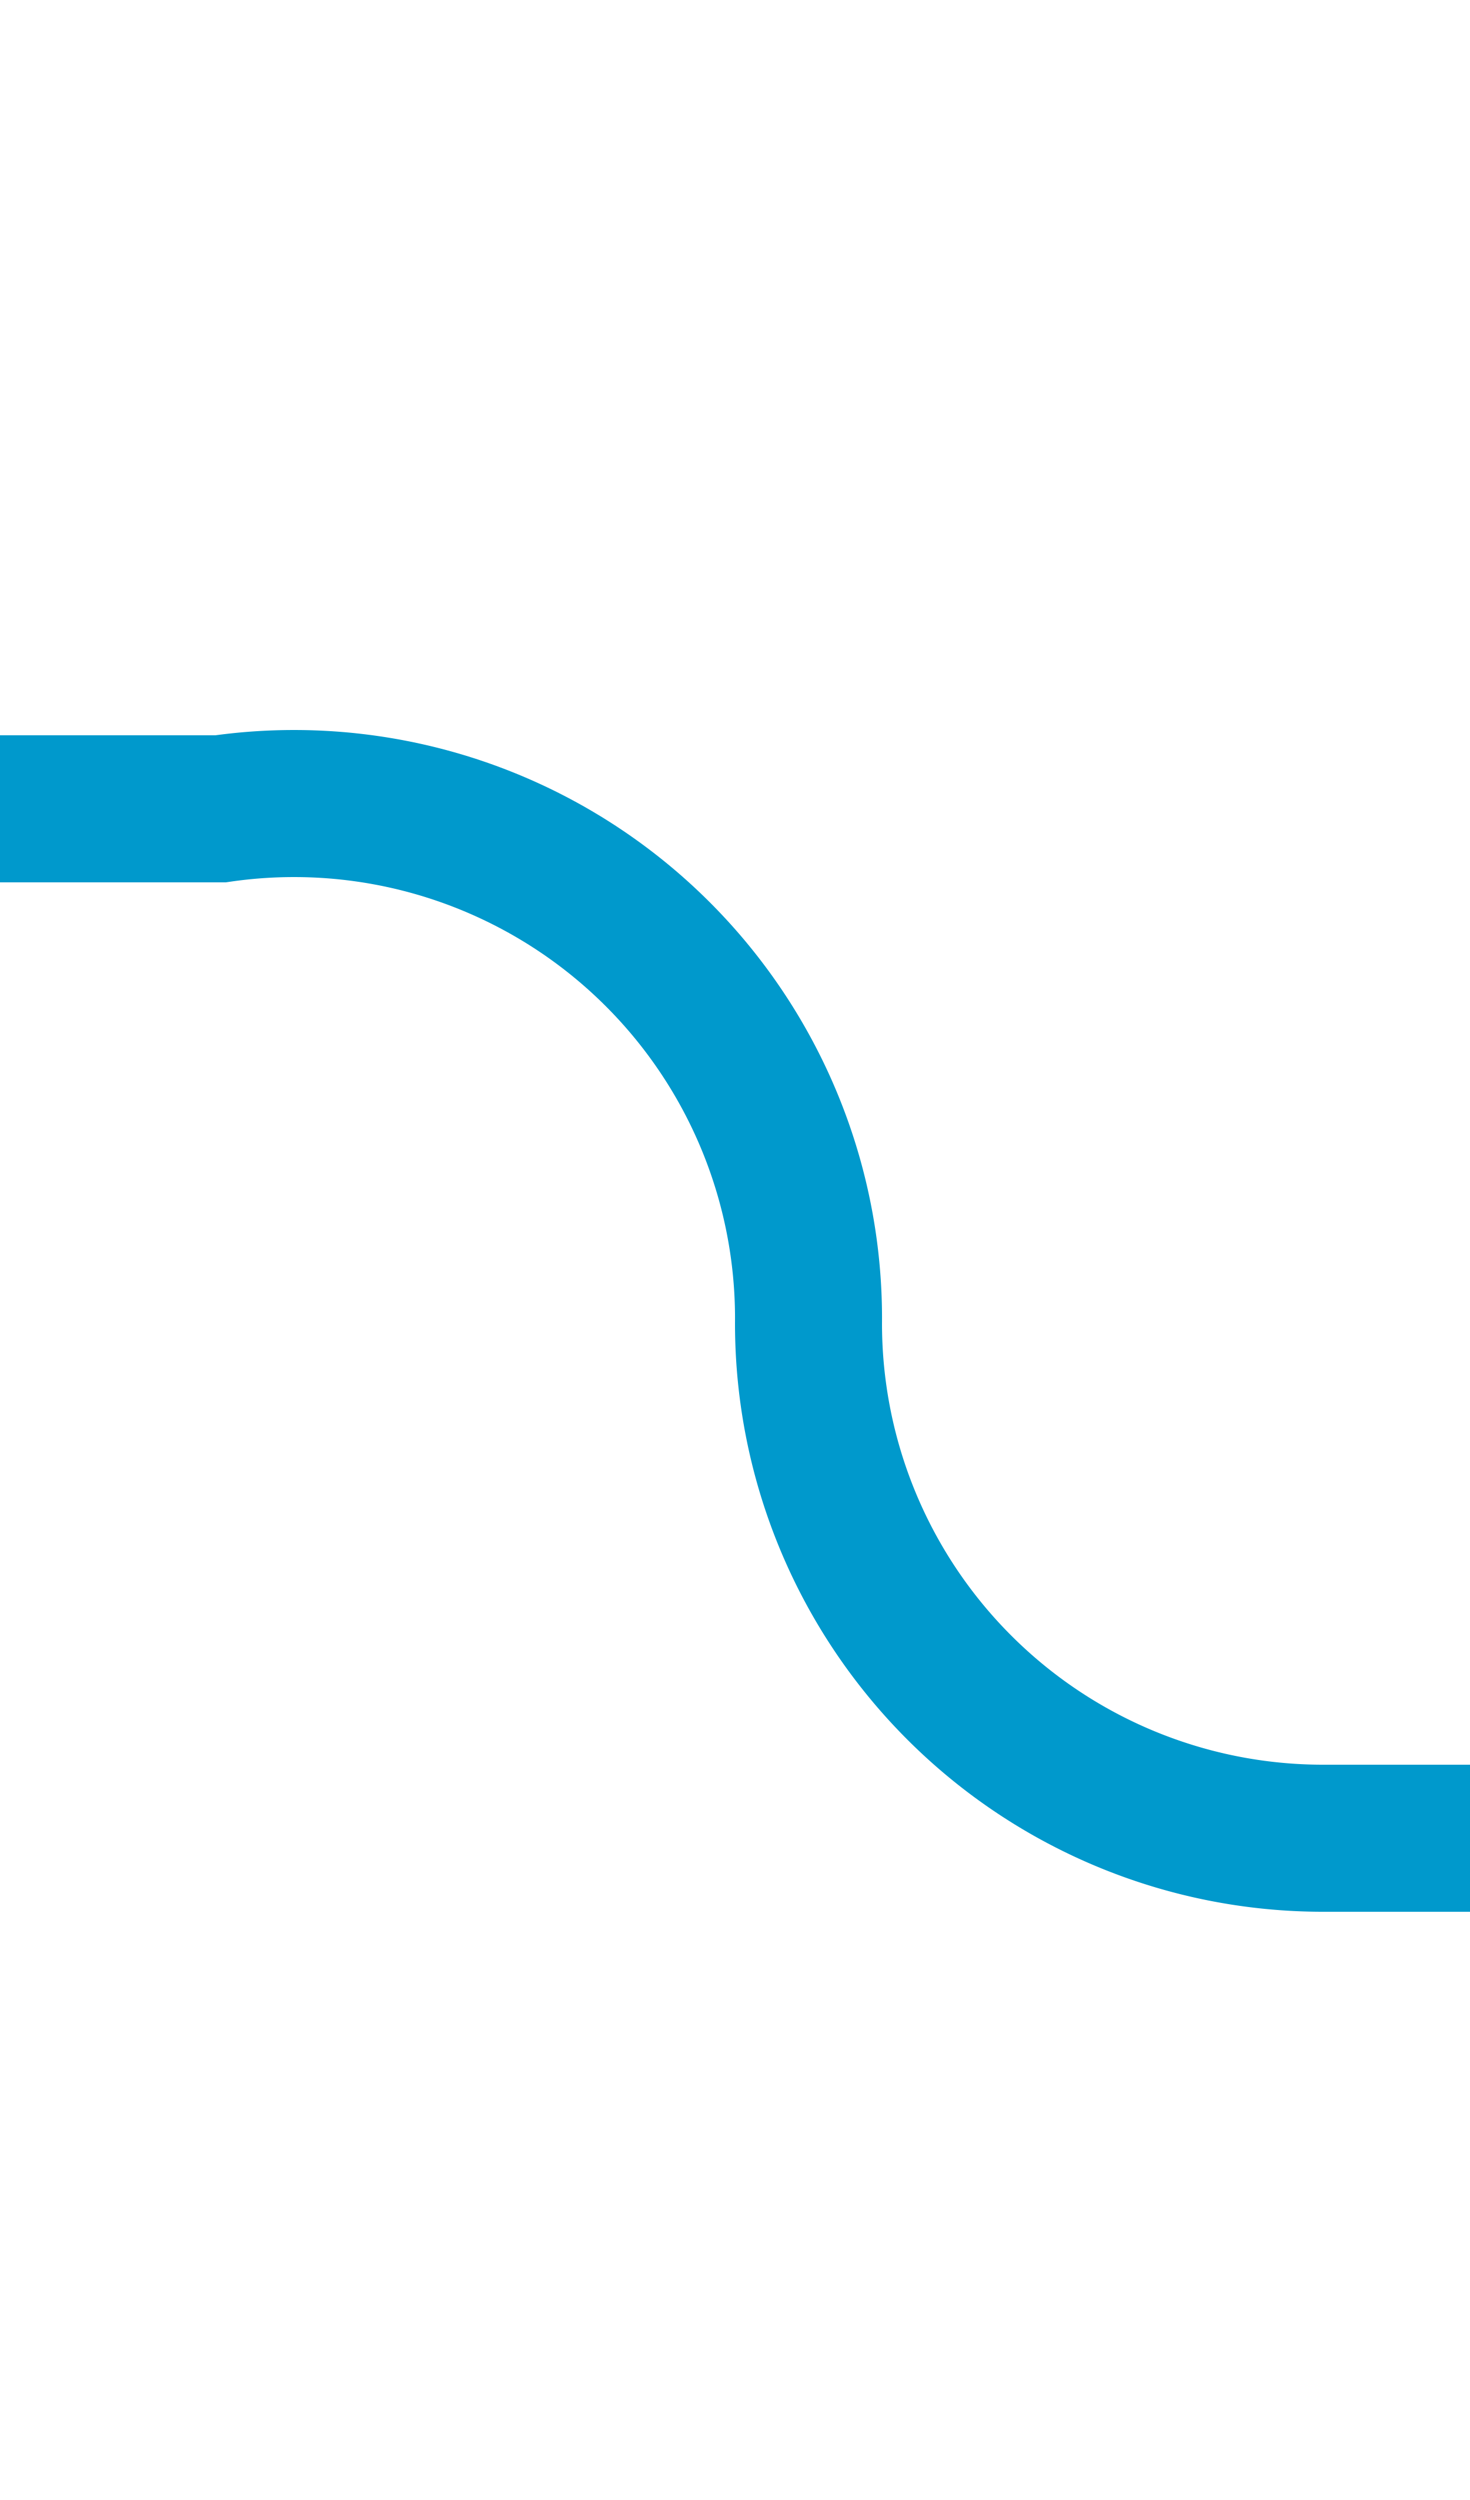 ﻿<?xml version="1.0" encoding="utf-8"?>
<svg version="1.1" xmlns:xlink="http://www.w3.org/1999/xlink" width="10px" height="17px" preserveAspectRatio="xMidYMin meet" viewBox="713 1479  8 17" xmlns="http://www.w3.org/2000/svg">
  <path d="M 537 1484.5  L 713.5 1484.5  A 3.5 3.5 0 0 1 717.5 1488 A 3.5 3.5 0 0 0 721 1491.5 L 897 1491.5  " stroke-width="1" stroke="#0099cc" fill="none" />
</svg>